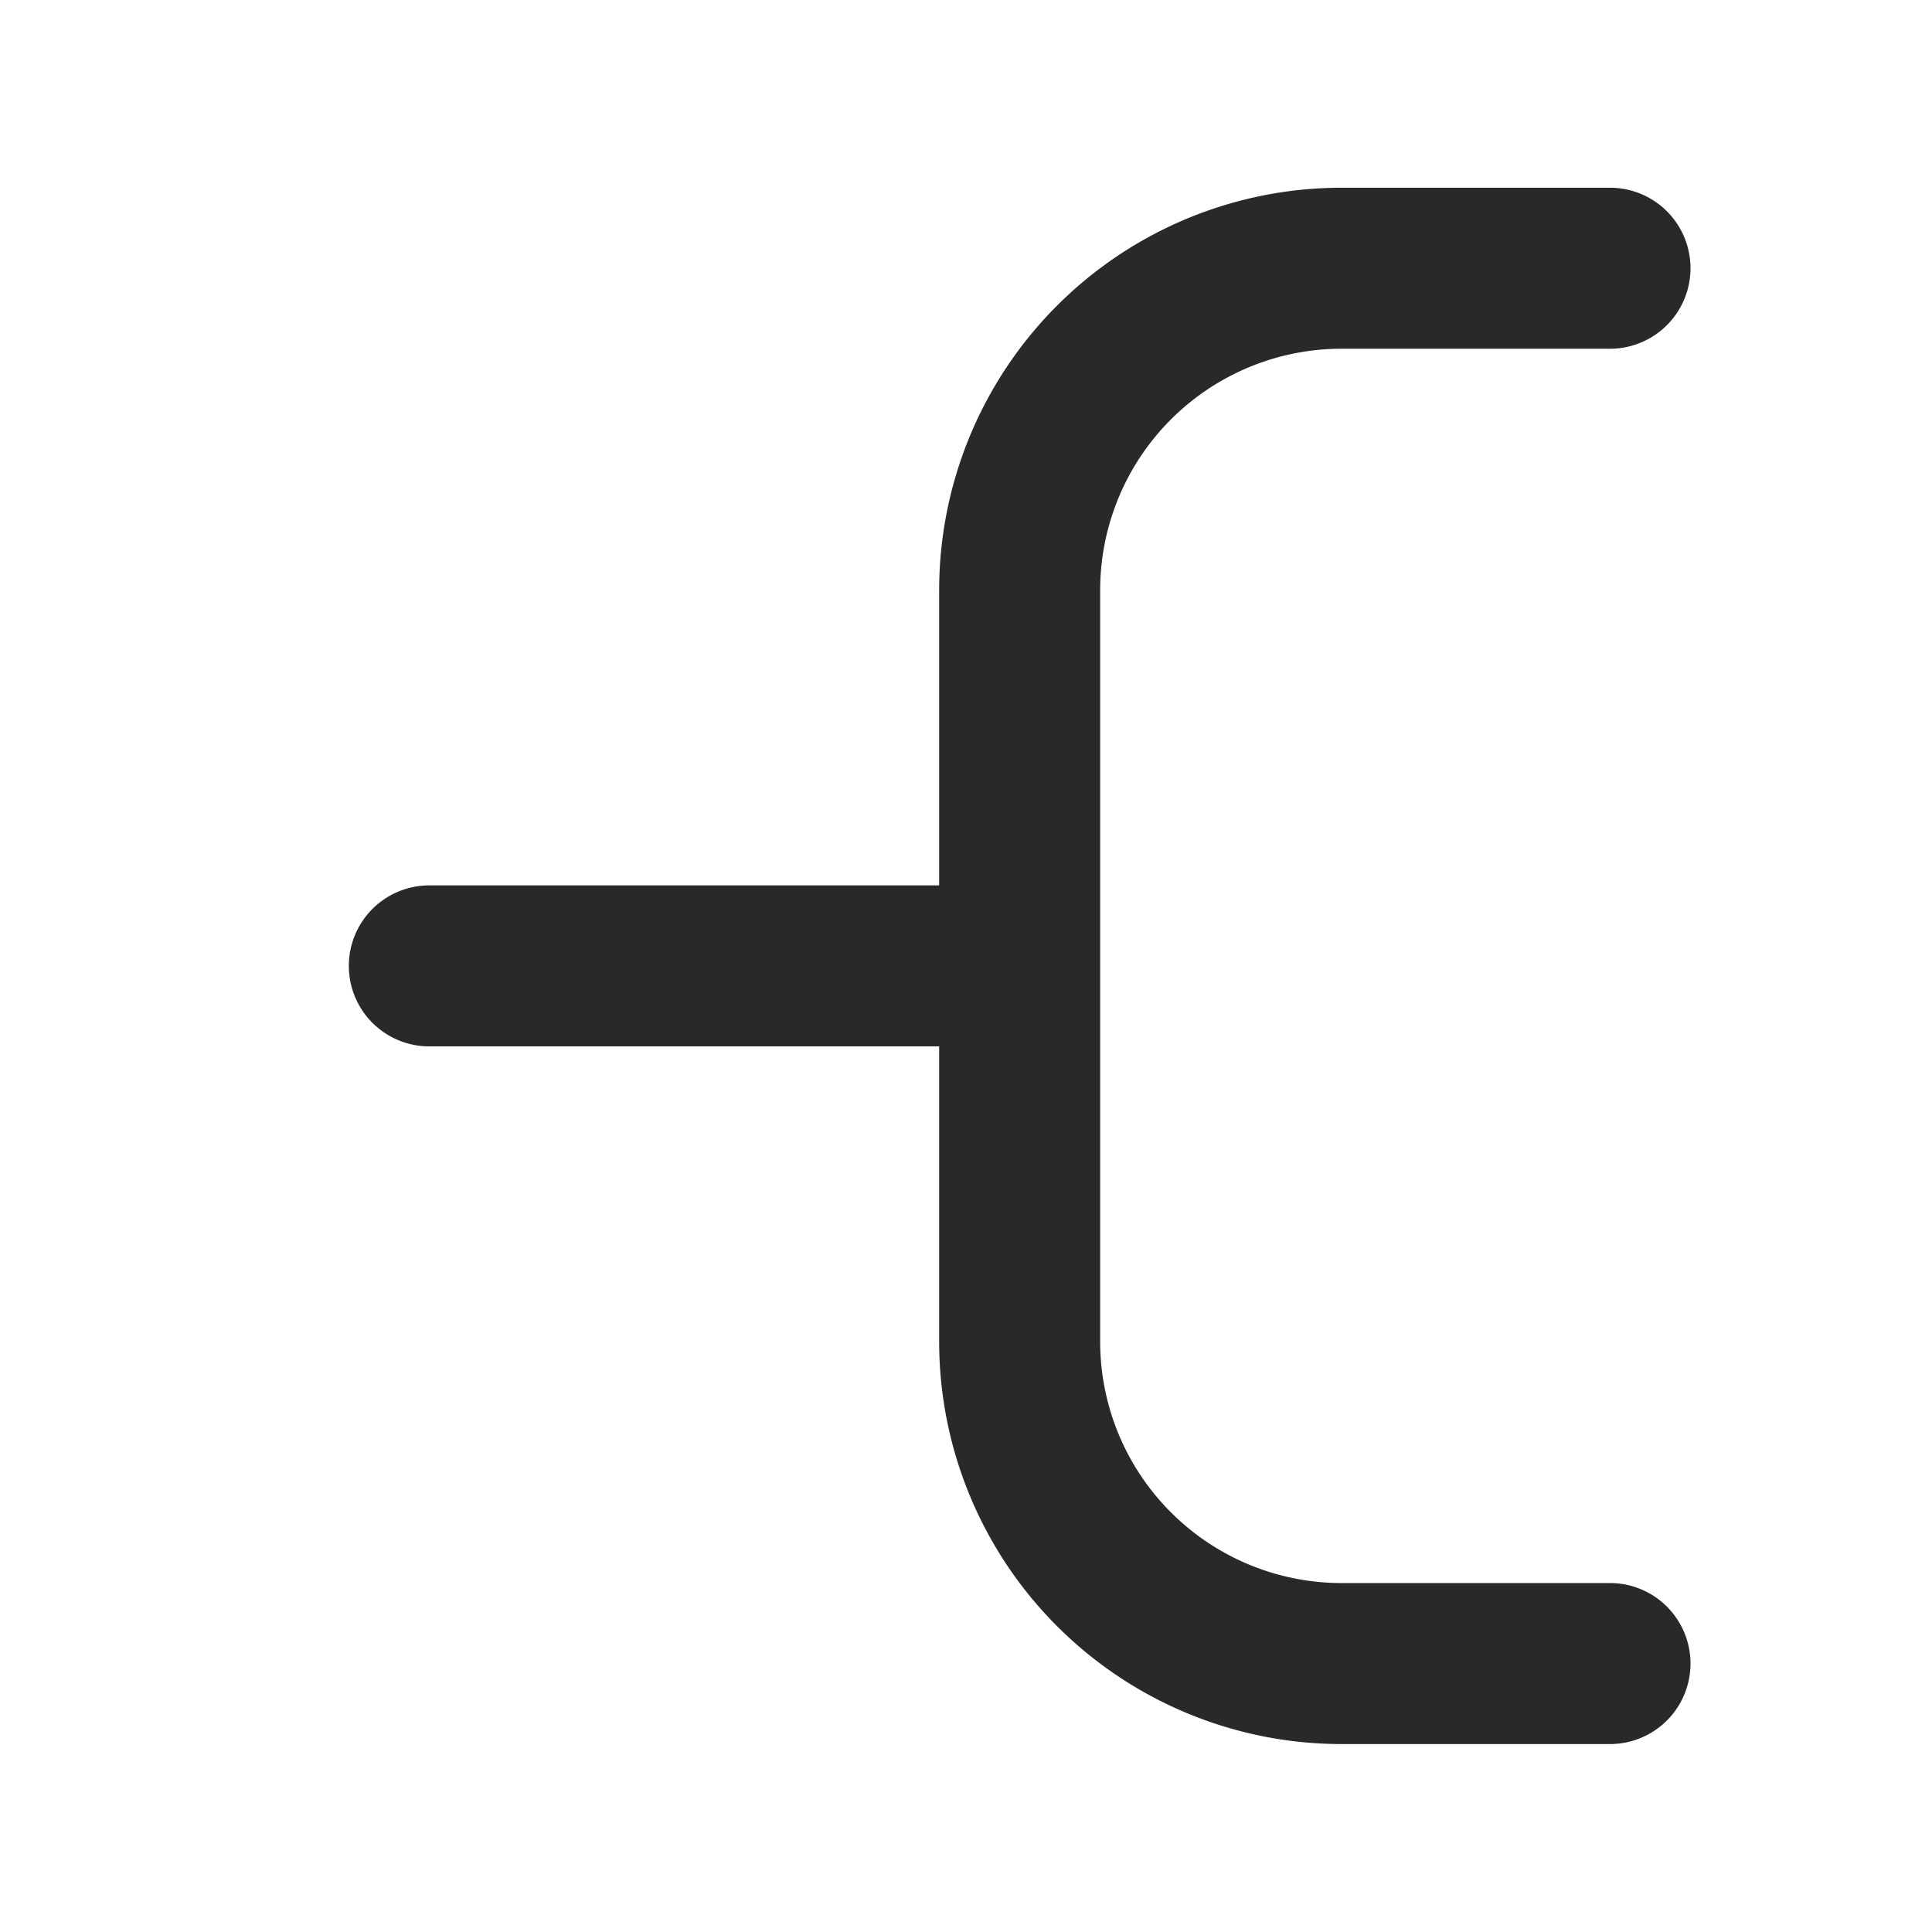 <svg width="18" height="18" viewBox="0 0 18 18" fill="none" xmlns="http://www.w3.org/2000/svg"><path fill-rule="evenodd" clip-rule="evenodd" d="M8.75 5.499a3.75 3.75 0 0 1 3.75-3.75H15a.75.75 0 0 1 0 1.5h-2.5a2.25 2.25 0 0 0-2.25 2.25v7a2.25 2.25 0 0 0 2.25 2.25H15a.75.75 0 0 1 0 1.5h-2.5a3.75 3.75 0 0 1-3.75-3.75v-2.75H4a.75.75 0 1 1 0-1.5h4.75v-2.75Z" fill="#27292A"/></svg>